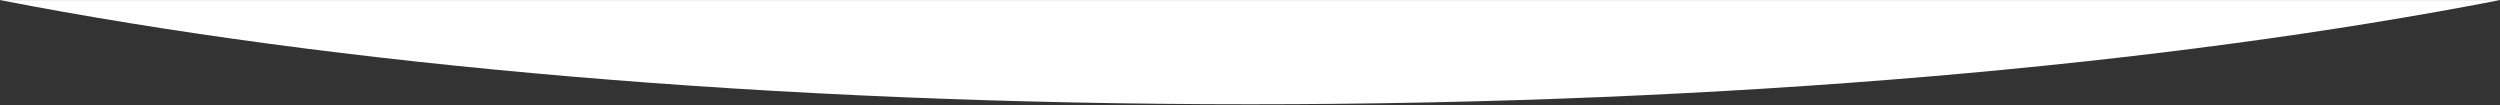 <svg width="1920" height="81" viewBox="0 0 1920 81" fill="none" xmlns="http://www.w3.org/2000/svg">
	<rect x="0" y="0" width="1920" height="81" fill="#333333" stroke="none"/>
	<path d="M960 80.07C1327.48 80.07 1663.27 49.892 1920 0.07H0C256.726 49.892 592.517 80.07 960 80.07Z" fill="white" />
</svg>
